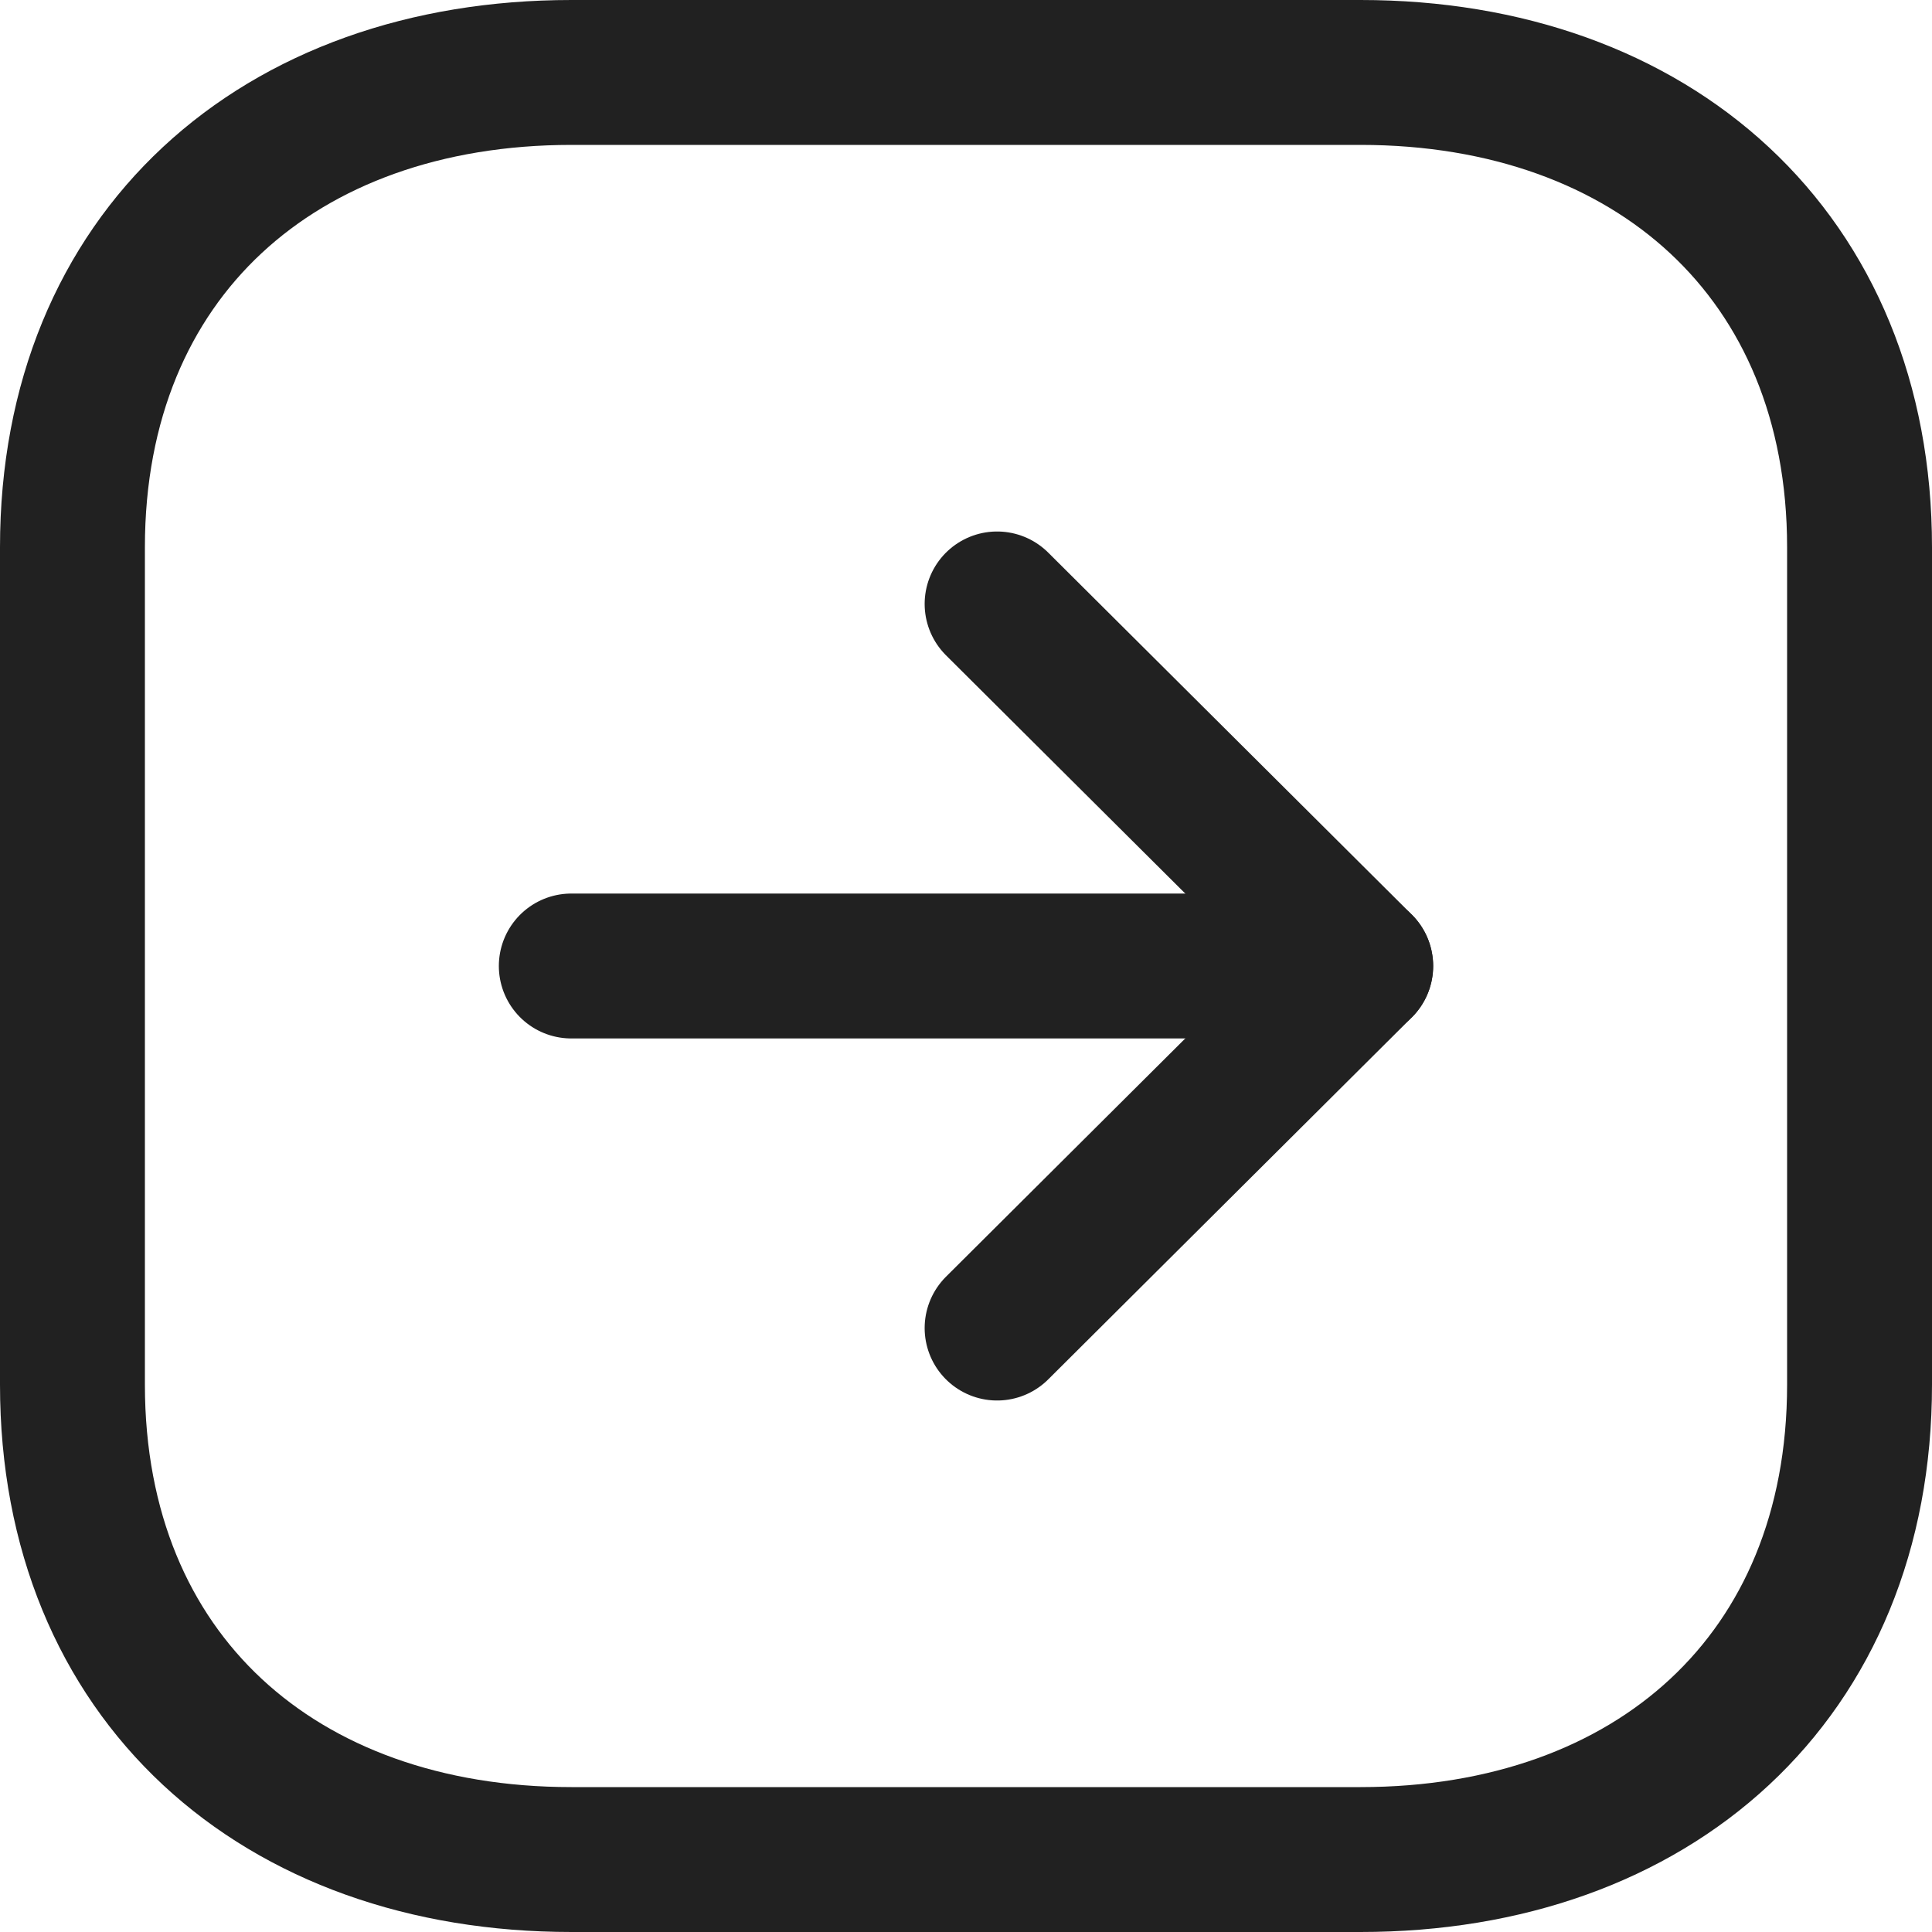 <svg width="24" height="24" viewBox="0 0 20 20" fill="none" xmlns="http://www.w3.org/2000/svg">
    <path fill-rule="evenodd" clip-rule="evenodd" d="M19.25 14.334V5.665C19.25 2.645 17.111 0.75 14.084 0.75H5.916C2.889 0.75 0.75 2.635 0.75 5.665L0.75 14.334C0.75 17.364 2.889 19.25 5.916 19.25H14.084C17.111 19.25 19.25 17.364 19.25 14.334Z" stroke="#212121" stroke-width="1.5" stroke-linecap="round" stroke-linejoin="round"/>
    <path d="M14.086 10H5.914" stroke="#212121" stroke-width="1.5" stroke-linecap="round" stroke-linejoin="round"/>
    <path d="M10.322 6.252L14.086 10L10.322 13.748" stroke="#212121" stroke-width="1.5" stroke-linecap="round" stroke-linejoin="round"/>
</svg>
